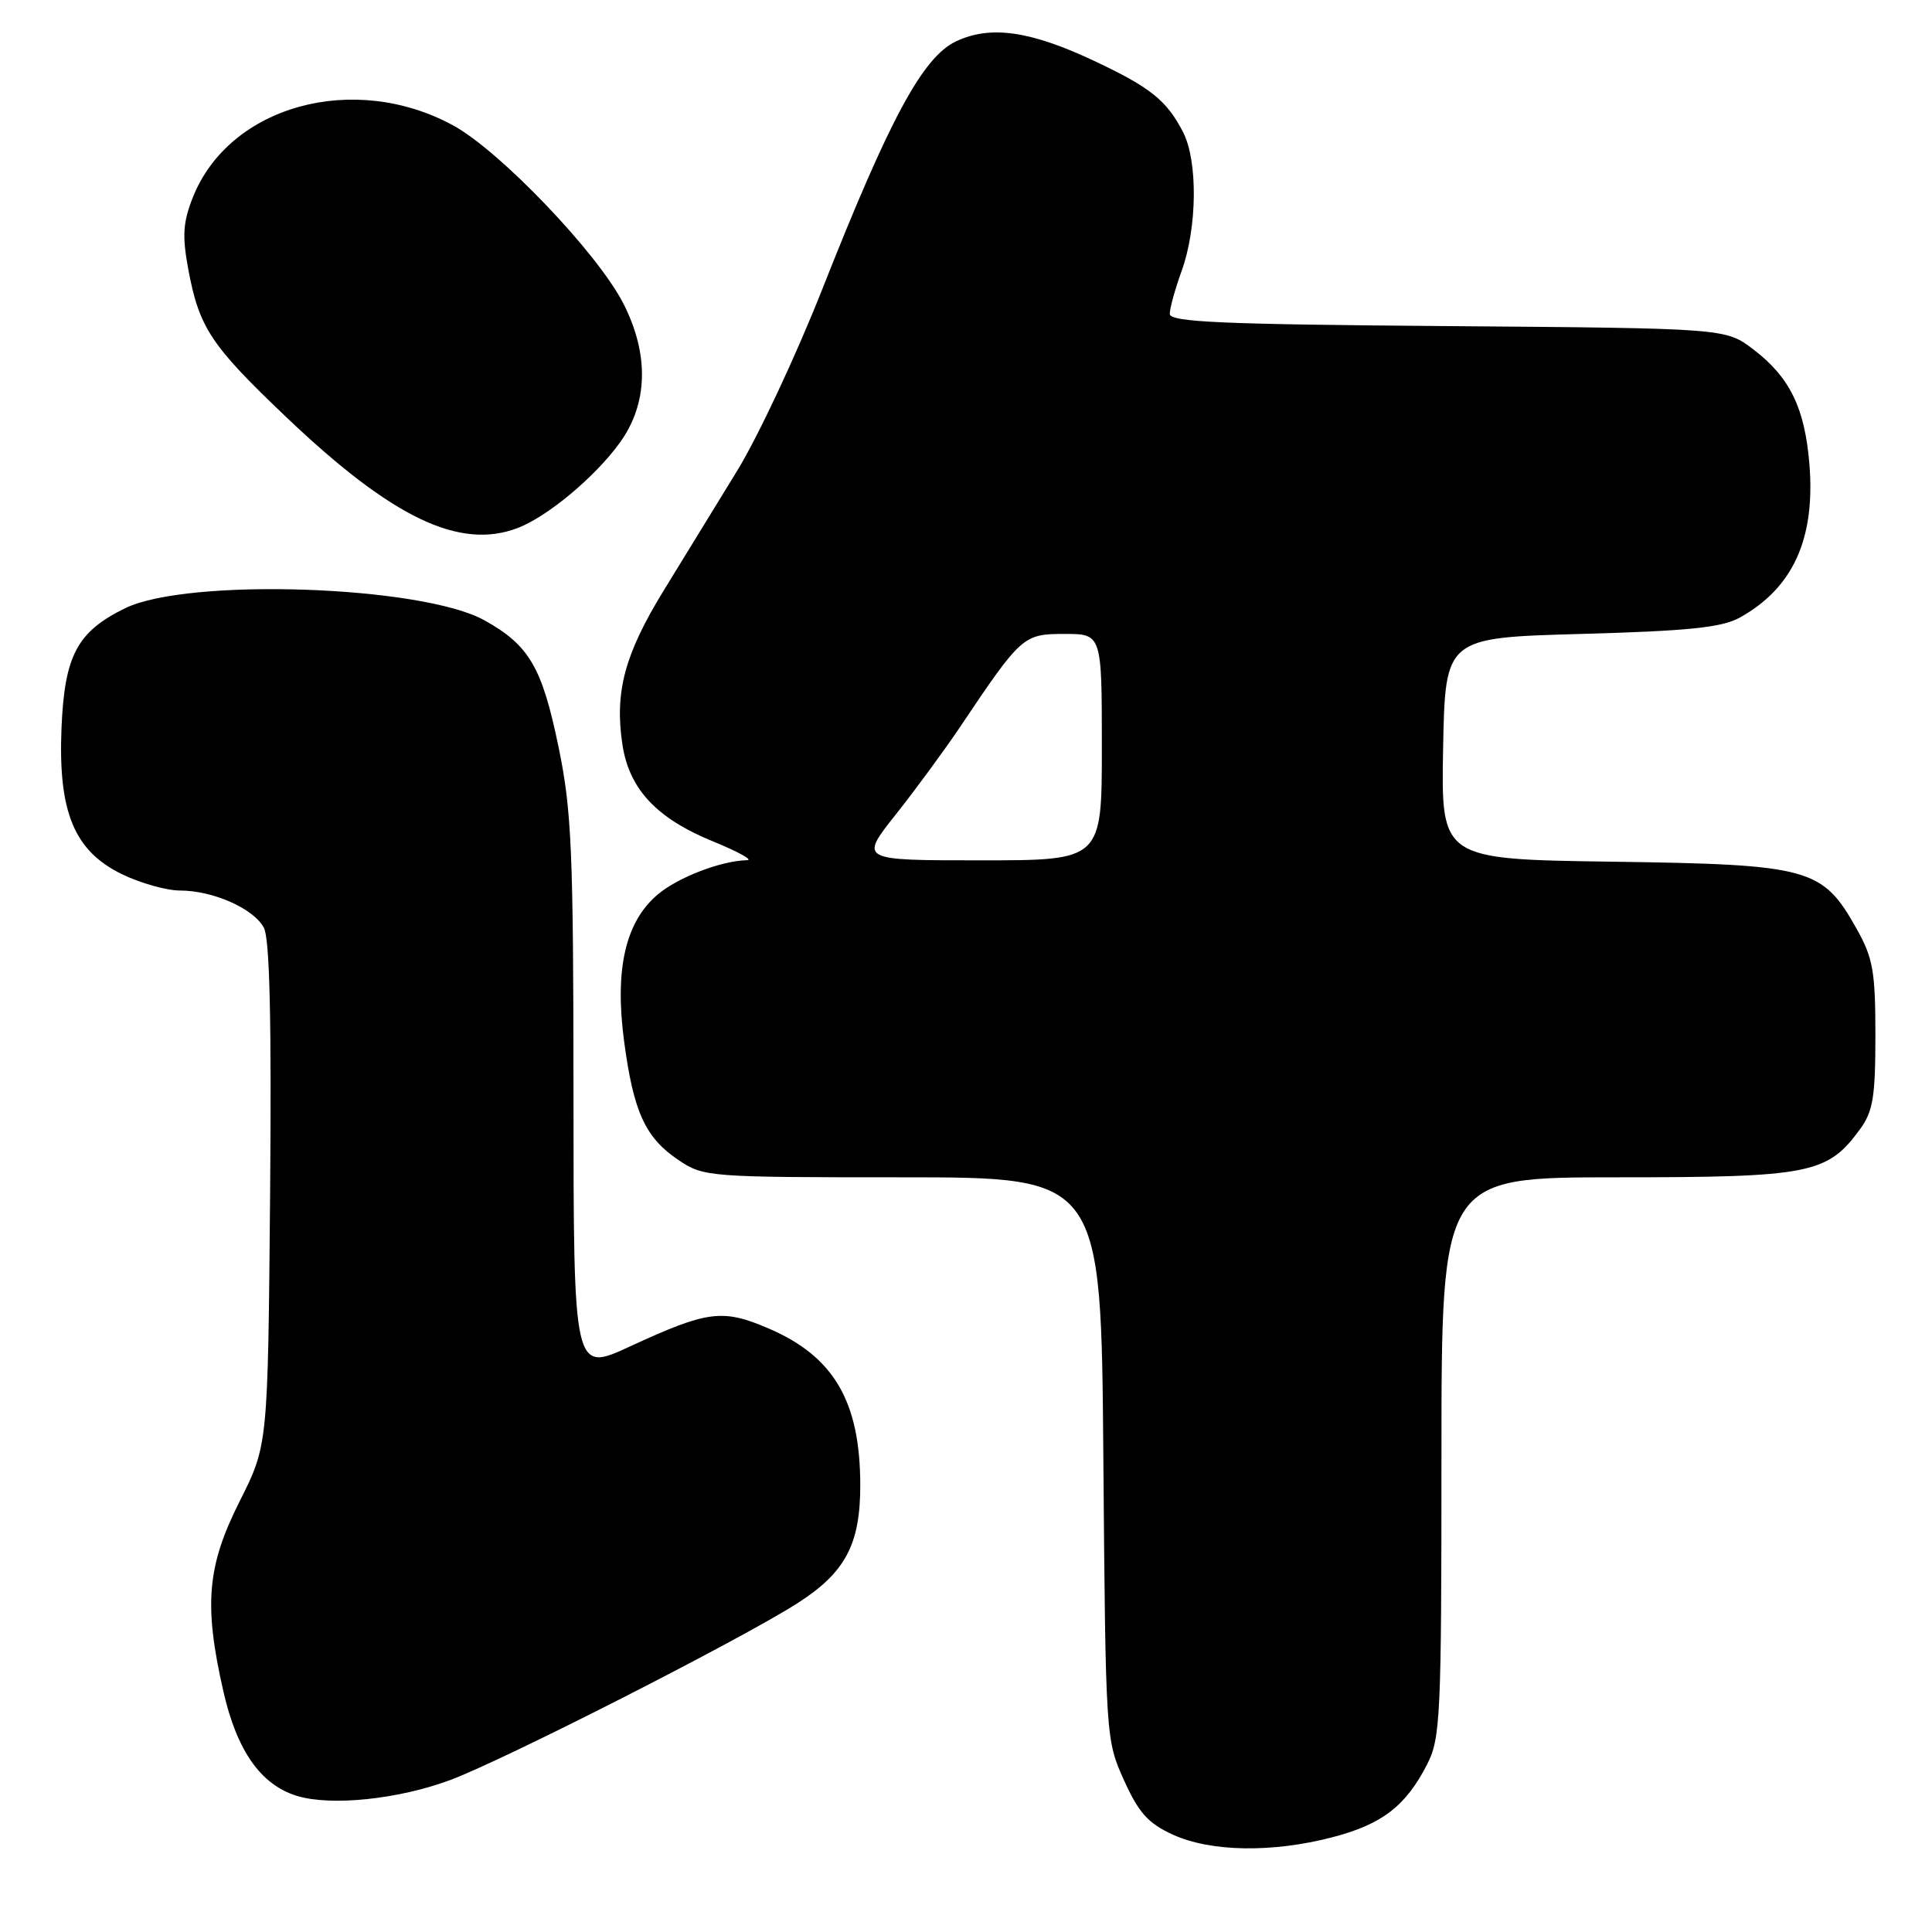 <?xml version="1.0" encoding="UTF-8" standalone="no"?>
<!DOCTYPE svg PUBLIC "-//W3C//DTD SVG 1.1//EN" "http://www.w3.org/Graphics/SVG/1.1/DTD/svg11.dtd" >
<svg xmlns="http://www.w3.org/2000/svg" xmlns:xlink="http://www.w3.org/1999/xlink" version="1.1" viewBox="0 0 256 256">
 <g >
 <path fill="currentColor"
d=" M 176.53 243.45 C 183.13 241.73 186.26 239.33 189.10 233.79 C 190.87 230.34 191.00 227.48 191.00 193.04 C 191.00 156.00 191.00 156.00 214.25 156.00 C 239.83 156.00 242.13 155.54 246.43 149.67 C 248.19 147.28 248.50 145.38 248.50 137.17 C 248.50 128.71 248.19 126.94 246.00 123.05 C 241.48 115.00 239.83 114.55 213.72 114.18 C 190.95 113.86 190.95 113.86 191.22 99.18 C 191.50 84.50 191.50 84.50 209.50 84.00 C 223.68 83.61 228.14 83.15 230.50 81.85 C 237.57 77.94 240.55 71.42 239.76 61.56 C 239.16 54.08 237.17 49.99 232.33 46.30 C 228.66 43.50 228.66 43.50 191.83 43.21 C 161.87 42.98 155.00 42.68 155.00 41.59 C 155.00 40.85 155.71 38.28 156.58 35.88 C 158.65 30.14 158.73 21.31 156.76 17.50 C 154.59 13.31 152.47 11.60 145.07 8.11 C 136.54 4.08 131.23 3.32 126.68 5.48 C 122.27 7.57 117.89 15.69 108.94 38.36 C 105.49 47.09 100.43 57.89 97.69 62.36 C 94.94 66.84 90.56 74.00 87.93 78.27 C 82.76 86.70 81.43 91.69 82.47 98.64 C 83.36 104.55 86.99 108.44 94.50 111.50 C 97.80 112.85 99.83 113.97 99.00 113.98 C 95.58 114.05 89.88 116.23 87.17 118.51 C 82.88 122.12 81.43 128.39 82.69 137.92 C 83.94 147.34 85.49 150.74 89.90 153.71 C 93.22 155.95 93.85 156.00 119.60 156.00 C 145.91 156.00 145.91 156.00 146.20 193.25 C 146.50 230.24 146.52 230.54 148.93 235.88 C 150.89 240.22 152.14 241.61 155.43 243.11 C 160.46 245.39 168.57 245.52 176.53 243.45 Z  M 59.64 235.87 C 66.82 233.20 98.16 217.24 105.66 212.44 C 112.01 208.38 114.00 204.64 113.99 196.78 C 113.98 185.71 110.50 179.75 101.87 176.04 C 95.74 173.40 93.78 173.65 83.48 178.41 C 76.00 181.87 76.00 181.87 75.99 145.18 C 75.98 112.72 75.75 107.41 74.02 99.03 C 71.83 88.41 70.14 85.52 64.22 82.21 C 55.95 77.58 24.91 76.53 16.59 80.59 C 10.23 83.69 8.55 86.85 8.15 96.46 C 7.69 107.60 9.83 112.77 16.19 115.85 C 18.63 117.03 22.08 118.00 23.85 118.00 C 28.22 118.00 33.60 120.38 34.96 122.92 C 35.74 124.37 35.99 135.14 35.79 158.26 C 35.50 191.50 35.50 191.50 31.75 198.94 C 27.43 207.52 26.99 212.64 29.59 224.08 C 31.38 231.98 34.55 236.49 39.33 237.96 C 43.83 239.35 52.79 238.42 59.64 235.87 Z  M 68.58 69.97 C 72.54 68.46 78.84 63.21 82.13 58.66 C 85.87 53.50 86.04 46.97 82.60 40.22 C 79.19 33.54 66.26 20.01 60.05 16.62 C 46.89 9.46 30.42 13.99 25.57 26.11 C 24.25 29.42 24.13 31.23 24.93 35.58 C 26.38 43.43 27.90 45.72 37.95 55.29 C 51.96 68.62 60.88 72.90 68.58 69.97 Z  M 118.69 107.93 C 121.34 104.59 125.18 99.35 127.24 96.29 C 135.33 84.23 135.59 84.00 141.05 84.00 C 146.00 84.00 146.00 84.00 146.00 99.00 C 146.00 114.00 146.00 114.00 129.94 114.00 C 113.88 114.00 113.88 114.00 118.69 107.93 Z "/>
</g>
</svg>